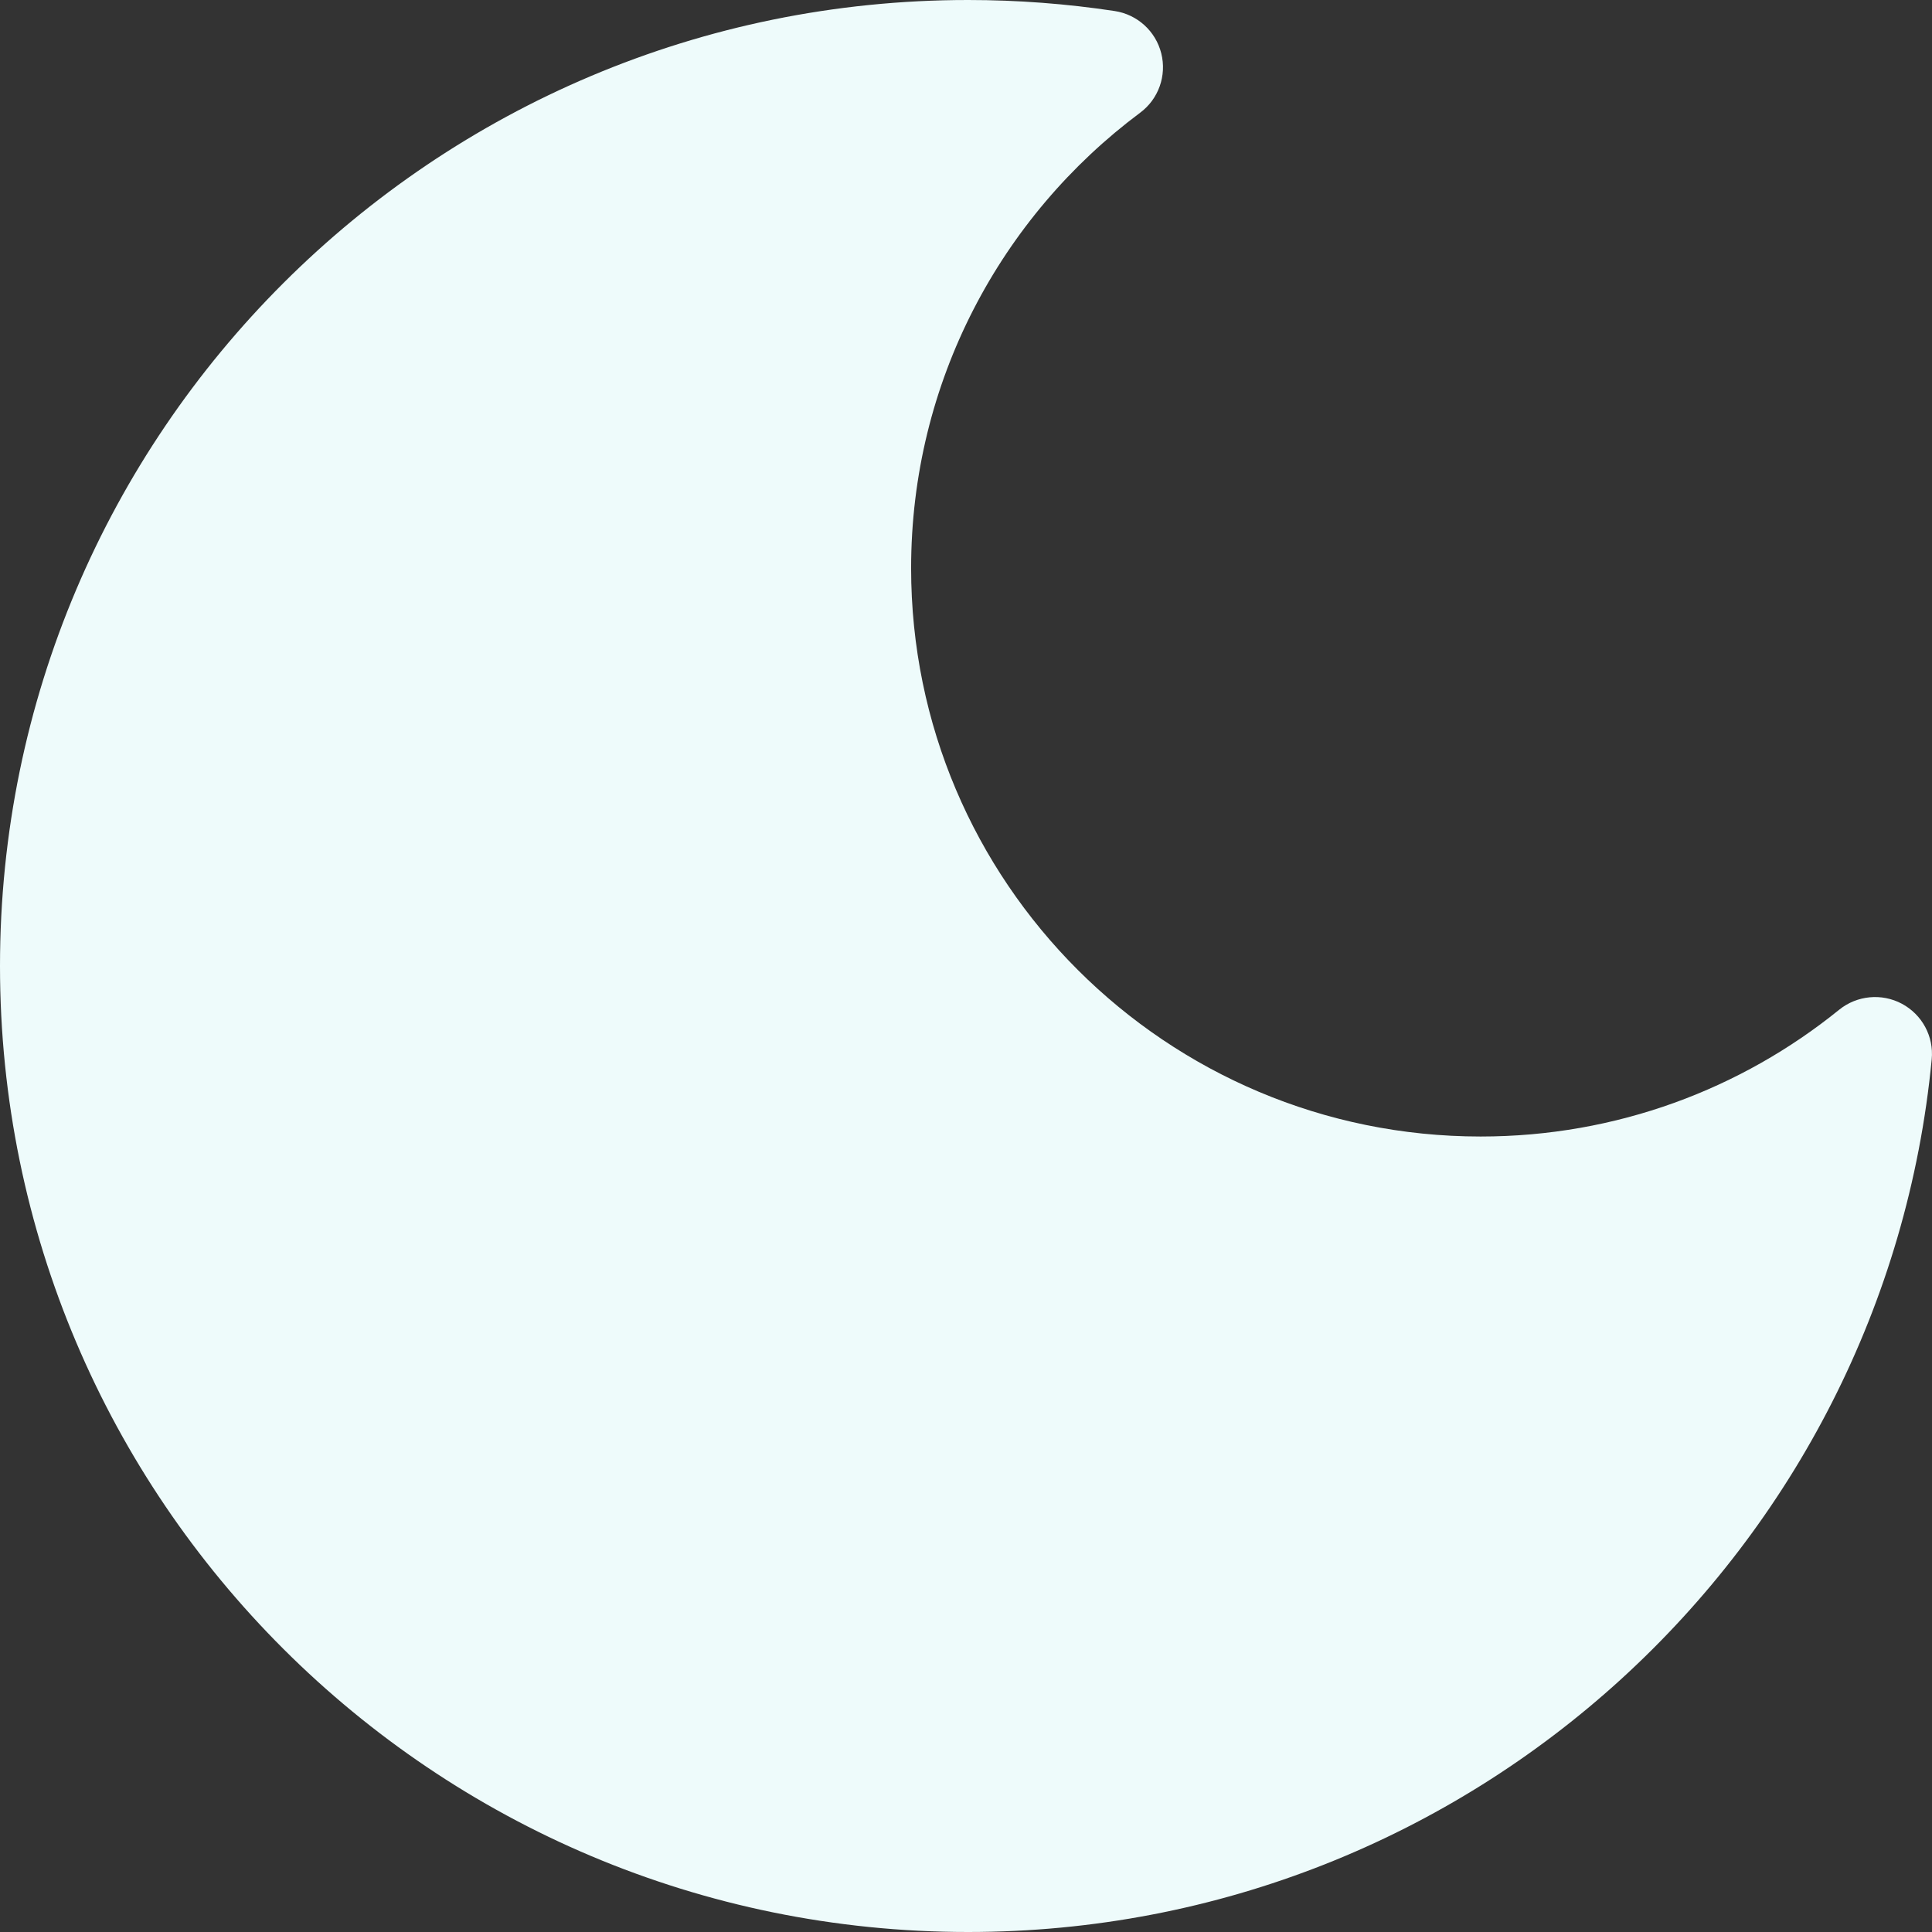 <svg width="27" height="27" viewBox="0 0 27 27" fill="none" xmlns="http://www.w3.org/2000/svg">
<rect x="0" y="0" width="27" height="27" fill="#333333" stroke="none"/>
<path d="M13.529 0C6.057 0 0 6.044 0 13.5C0 20.956 6.057 27 13.529 27C20.561 27 26.339 21.648 26.996 14.804C27.027 14.485 26.863 14.18 26.58 14.028C26.298 13.877 25.952 13.91 25.703 14.111C24.334 15.219 22.592 15.883 20.692 15.883C16.297 15.883 12.733 12.327 12.733 7.941C12.733 5.336 13.99 3.025 15.934 1.575C16.191 1.384 16.307 1.057 16.229 0.746C16.151 0.435 15.894 0.202 15.577 0.154C14.909 0.053 14.225 0 13.529 0Z" fill="#EEFBFB"/>
</svg>
